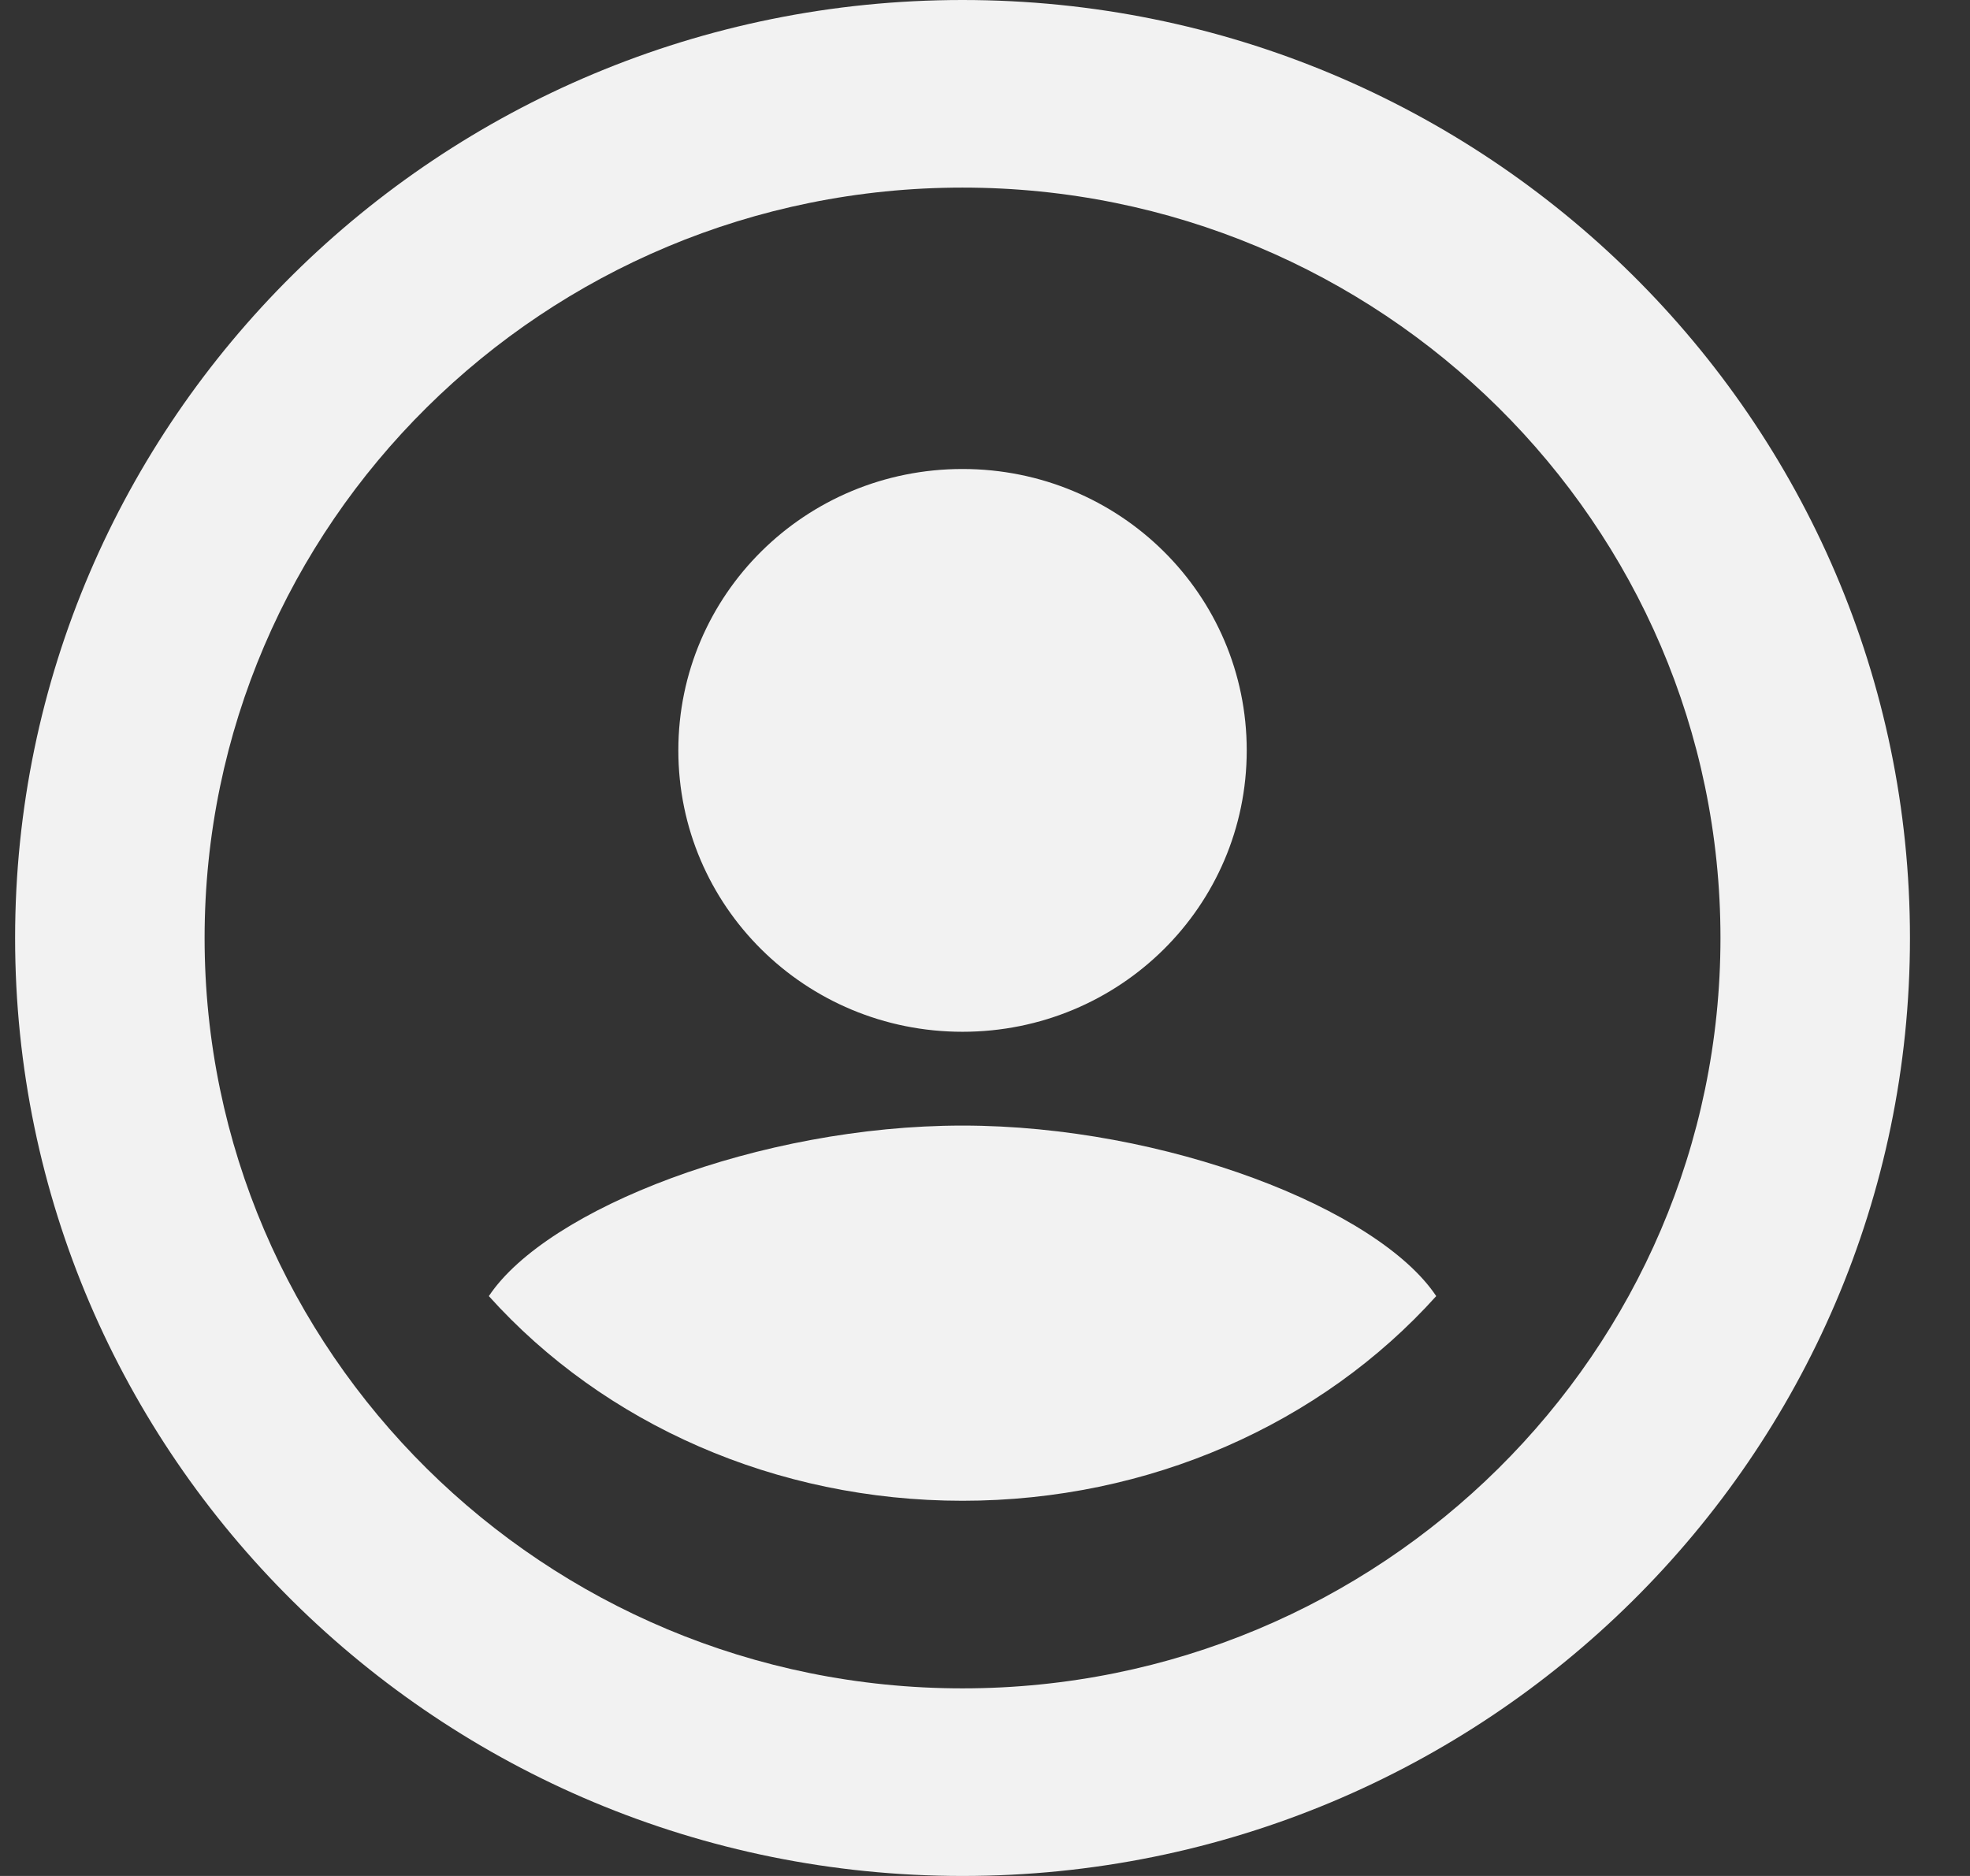 <svg width="21" height="20" viewBox="0 0 21 20" fill="none" xmlns="http://www.w3.org/2000/svg">
<rect x="0" y="0" width="21" height="20" fill="#333333" stroke="none"/>
<path fill-rule="evenodd" clip-rule="evenodd" d="M10.26 16C12.248 16 14.082 15.183 15.31 13.818C14.691 12.888 12.424 12 10.26 12C8.097 12 5.83 12.888 5.211 13.818C6.439 15.183 8.272 16 10.26 16ZM10.26 5C11.937 5 13.29 6.34 13.29 8C13.29 9.66 11.937 11 10.26 11C8.584 11 7.231 9.66 7.231 8C7.231 6.34 8.584 5 10.26 5ZM10.26 2C5.801 2 2.181 5.585 2.181 10C2.181 14.415 5.801 18 10.26 18C14.72 18 18.34 14.415 18.34 10C18.34 5.585 14.72 2 10.26 2ZM10.26 0C15.835 0 20.36 4.48 20.36 10C20.36 15.52 15.835 20 10.26 20C4.686 20 0.161 15.52 0.161 10C0.161 4.48 4.686 0 10.26 0Z" fill="#F2F2F2"/>
</svg>
